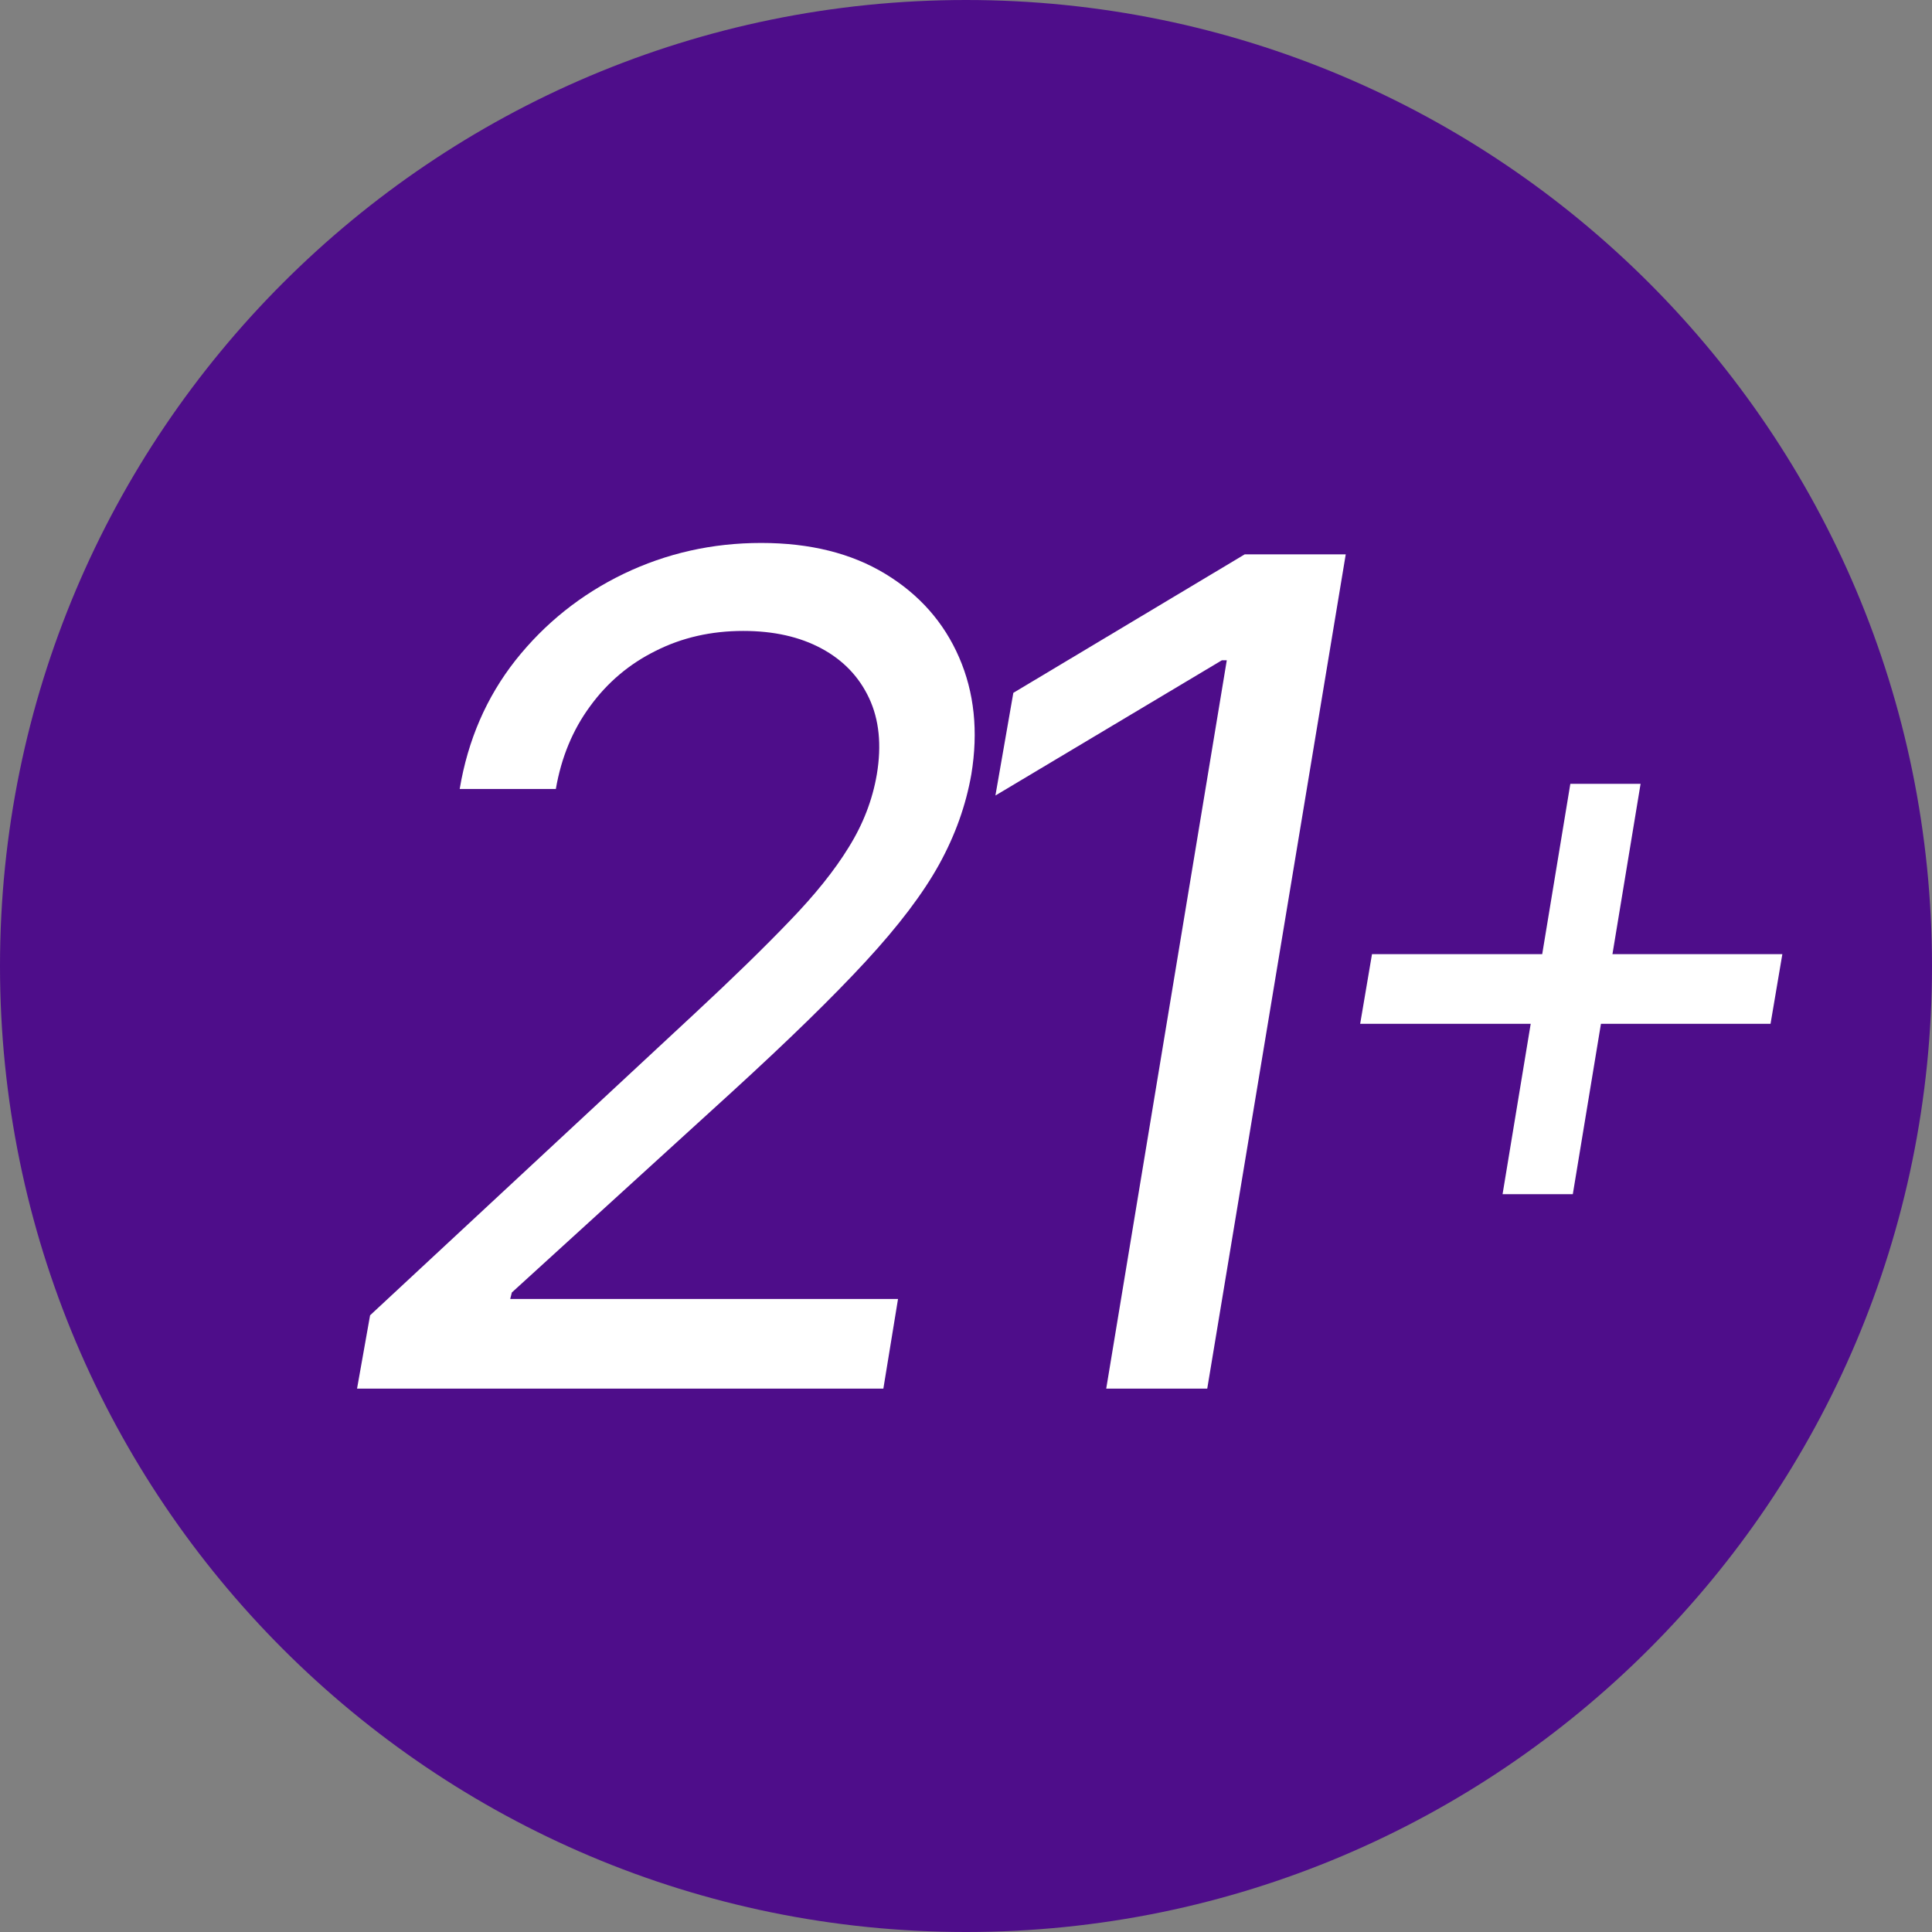 <svg width="128" height="128" viewBox="0 0 128 128" fill="none" xmlns="http://www.w3.org/2000/svg">
<rect x="0" y="0" width="128" height="128" fill="#808080" stroke="none"/>
<g clip-path="url(#clip0_4417_15020)">
<path d="M128 64C128 99.346 99.346 128 64 128C28.654 128 0 99.346 0 64C0 28.654 28.654 0 64 0C99.346 0 128 28.654 128 64Z" fill="#4E0D8A"/>
<path d="M89.159 36.727L79.983 92H73.29L81.278 43.744H80.954L65.949 52.705L67.136 45.903L82.466 36.727H89.159Z" fill="white"/>
<path d="M23.655 92L24.519 87.142L46.002 67.17C48.521 64.831 50.617 62.789 52.29 61.044C53.981 59.299 55.295 57.661 56.231 56.132C57.184 54.603 57.805 52.992 58.093 51.301C58.417 49.358 58.246 47.676 57.58 46.254C56.914 44.833 55.862 43.735 54.422 42.962C52.983 42.188 51.256 41.801 49.24 41.801C47.117 41.801 45.183 42.242 43.438 43.123C41.693 43.987 40.244 45.211 39.093 46.794C37.941 48.359 37.186 50.186 36.826 52.273H30.456C30.996 49.034 32.229 46.191 34.154 43.744C36.097 41.297 38.481 39.39 41.306 38.023C44.149 36.655 47.189 35.972 50.428 35.972C53.667 35.972 56.41 36.655 58.66 38.023C60.909 39.39 62.537 41.234 63.544 43.555C64.552 45.876 64.822 48.458 64.354 51.301C63.994 53.352 63.284 55.34 62.222 57.266C61.16 59.191 59.532 61.341 57.337 63.716C55.16 66.073 52.209 68.952 48.485 72.352L33.911 85.631L33.803 86.062H59.496L58.525 92H23.655Z" fill="white"/>
<path d="M99.549 79.117L104.039 51.929H108.693L104.203 79.117H99.549ZM90.115 67.829L90.898 63.216H118.085L117.303 67.829H90.115Z" fill="white"/>
</g>
<defs>
<clipPath id="clip0_4417_15020">
<rect width="128" height="128" fill="white"/>
</clipPath>
</defs>
</svg>
